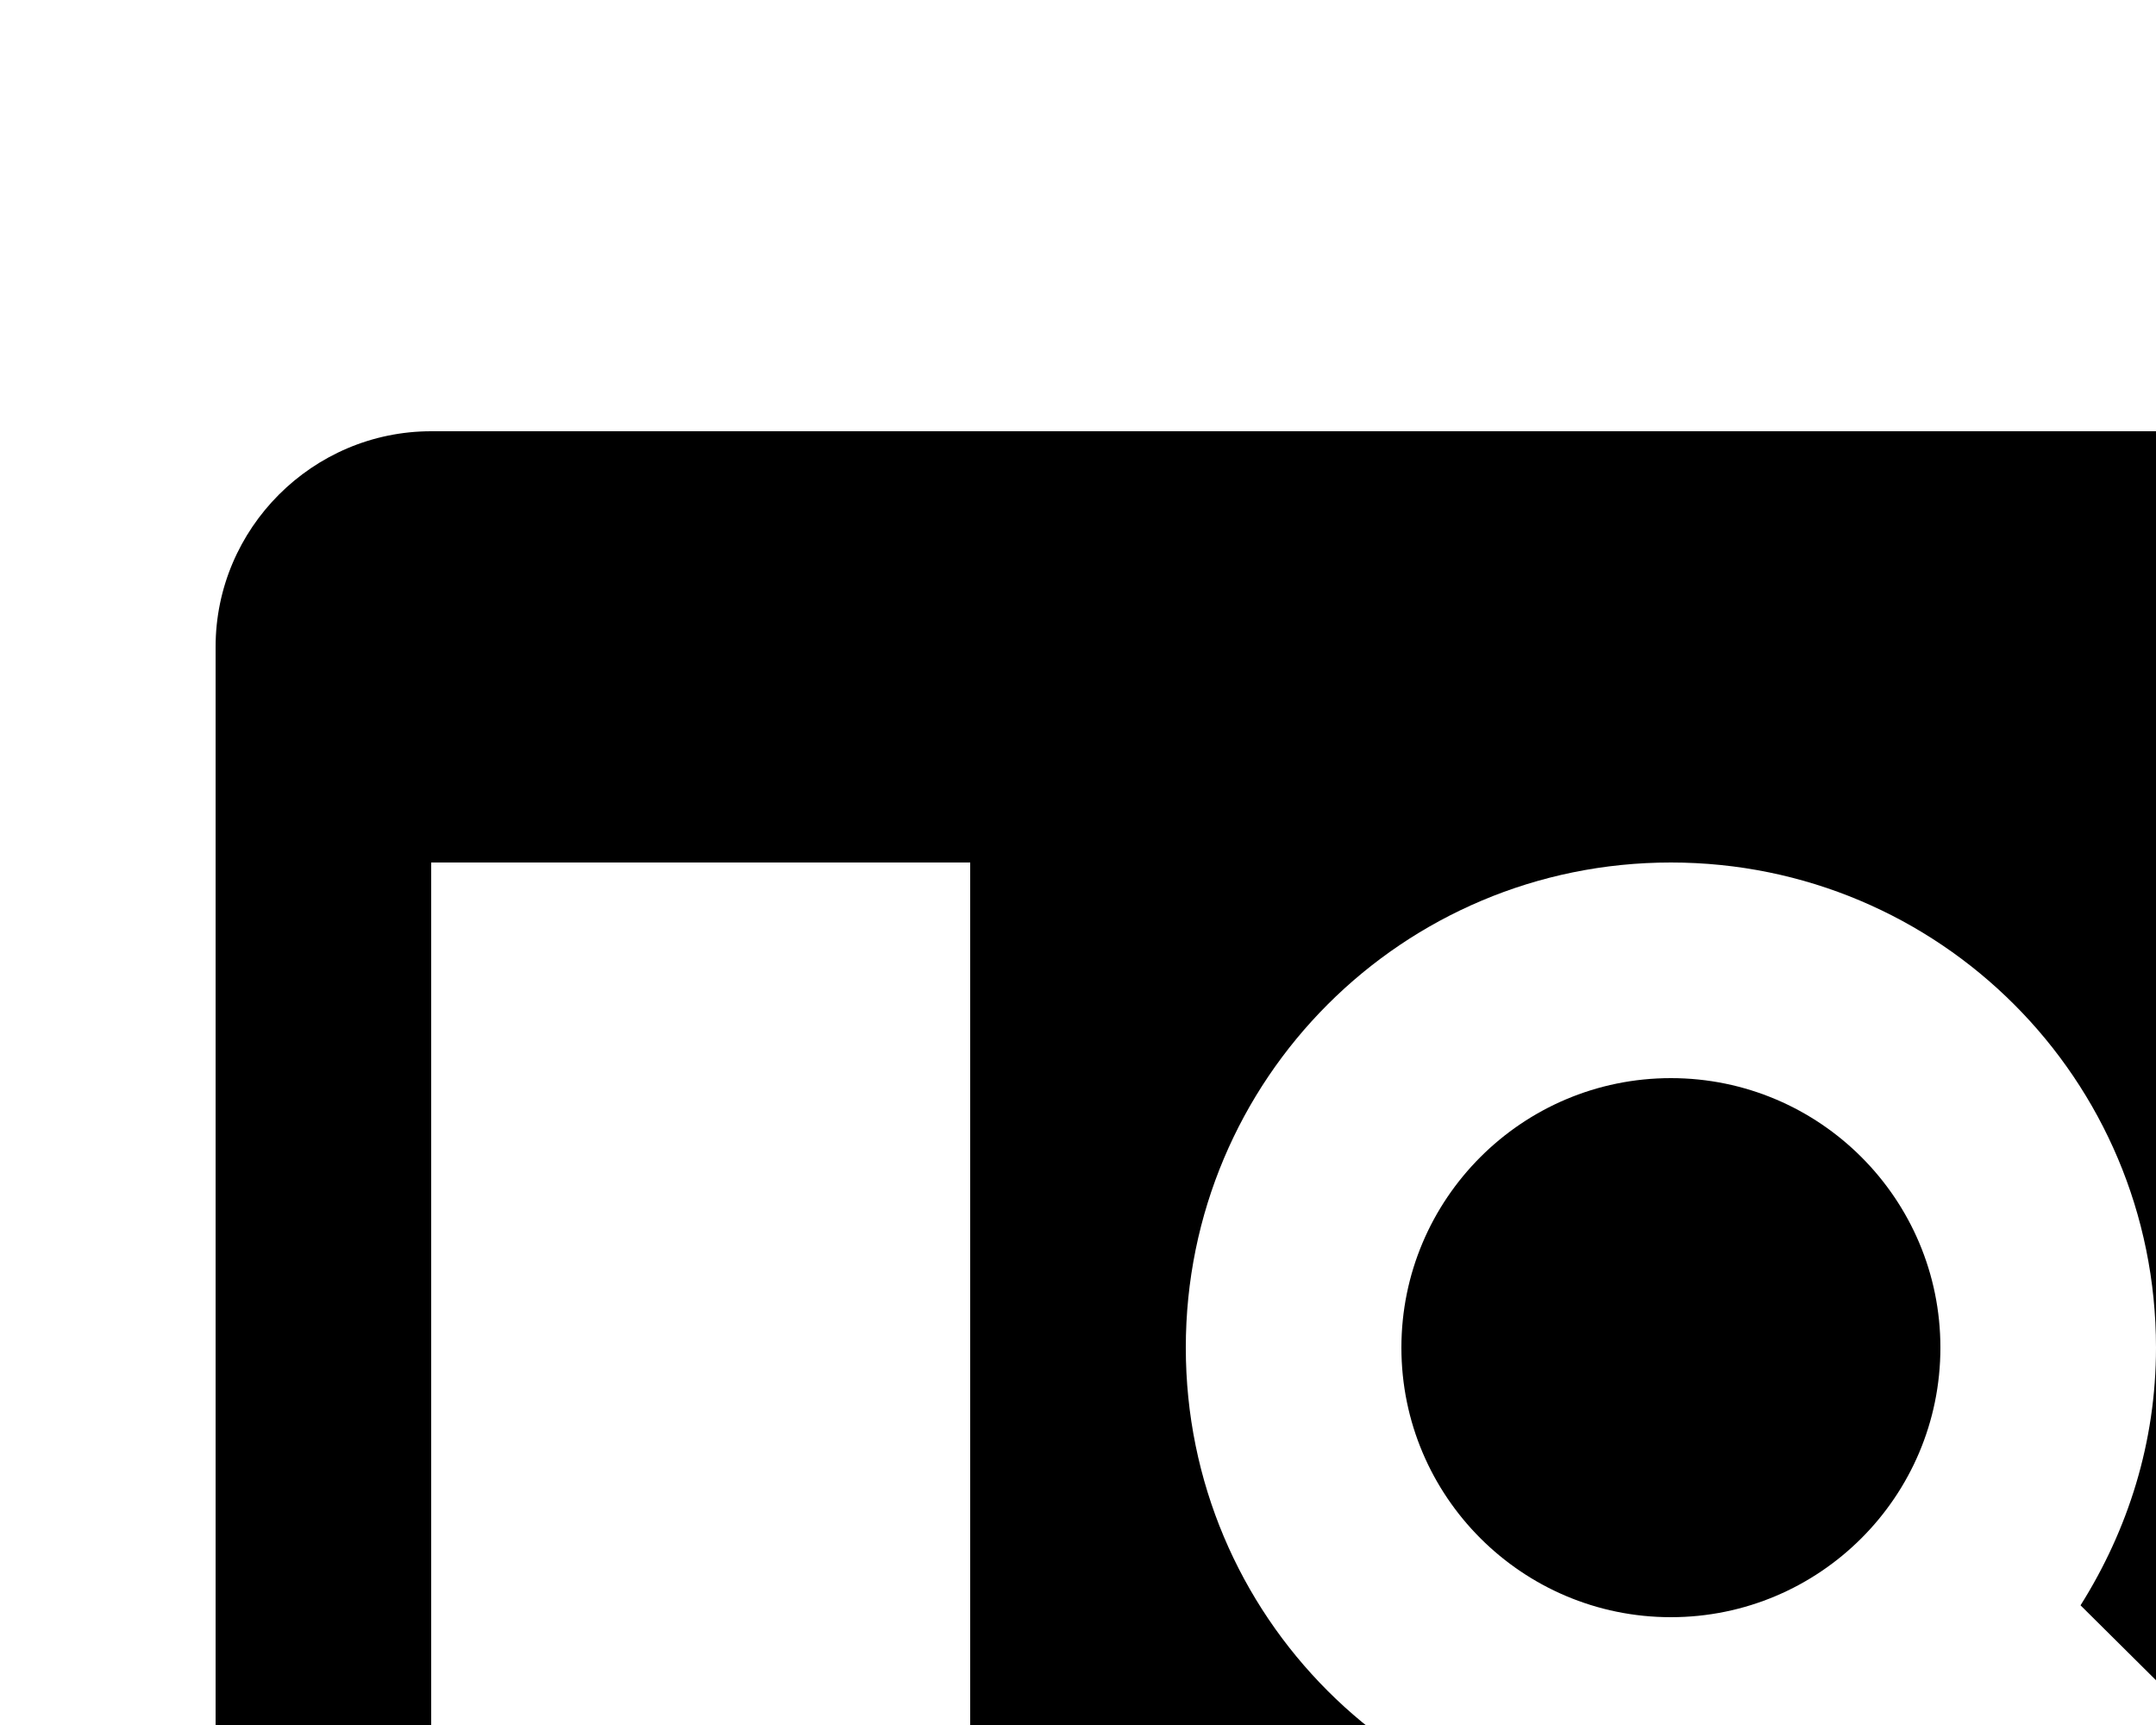 <?xml version="1.0" encoding="UTF-8" standalone="no"?>

<svg width="20px" height="16px" viewBox="0 0 20 16" version="1.1" xmlns="http://www.w3.org/2000/svg" xmlns:xlink="http://www.w3.org/1999/xlink">
        <path d="M22,17.57 L22,6 C22,4.9 21.1,4 20,4 L4,4 C2.9,4 2,4.9 2,6 L2,18 C2,19.1 2.9,20 4,20 L21.59,20 L17.89,16.3 C17.2,16.74 16.38,17 15.5,17 C13.01,17 11,14.99 11,12.5 C11,10.01 13.01,8 15.5,8 C17.99,8 20,10.01 20,12.5 C20,13.38 19.74,14.19 19.3,14.89 L22,17.57 Z M9,18 L4,18 L4,8 L9,8 L9,18 Z M13,12.5 C13,13.88 14.12,15 15.5,15 C16.88,15 18,13.88 18,12.5 C18,11.12 16.88,10 15.5,10 C14.12,10 13,11.12 13,12.5 Z" id="path-1"></path>


</svg>
